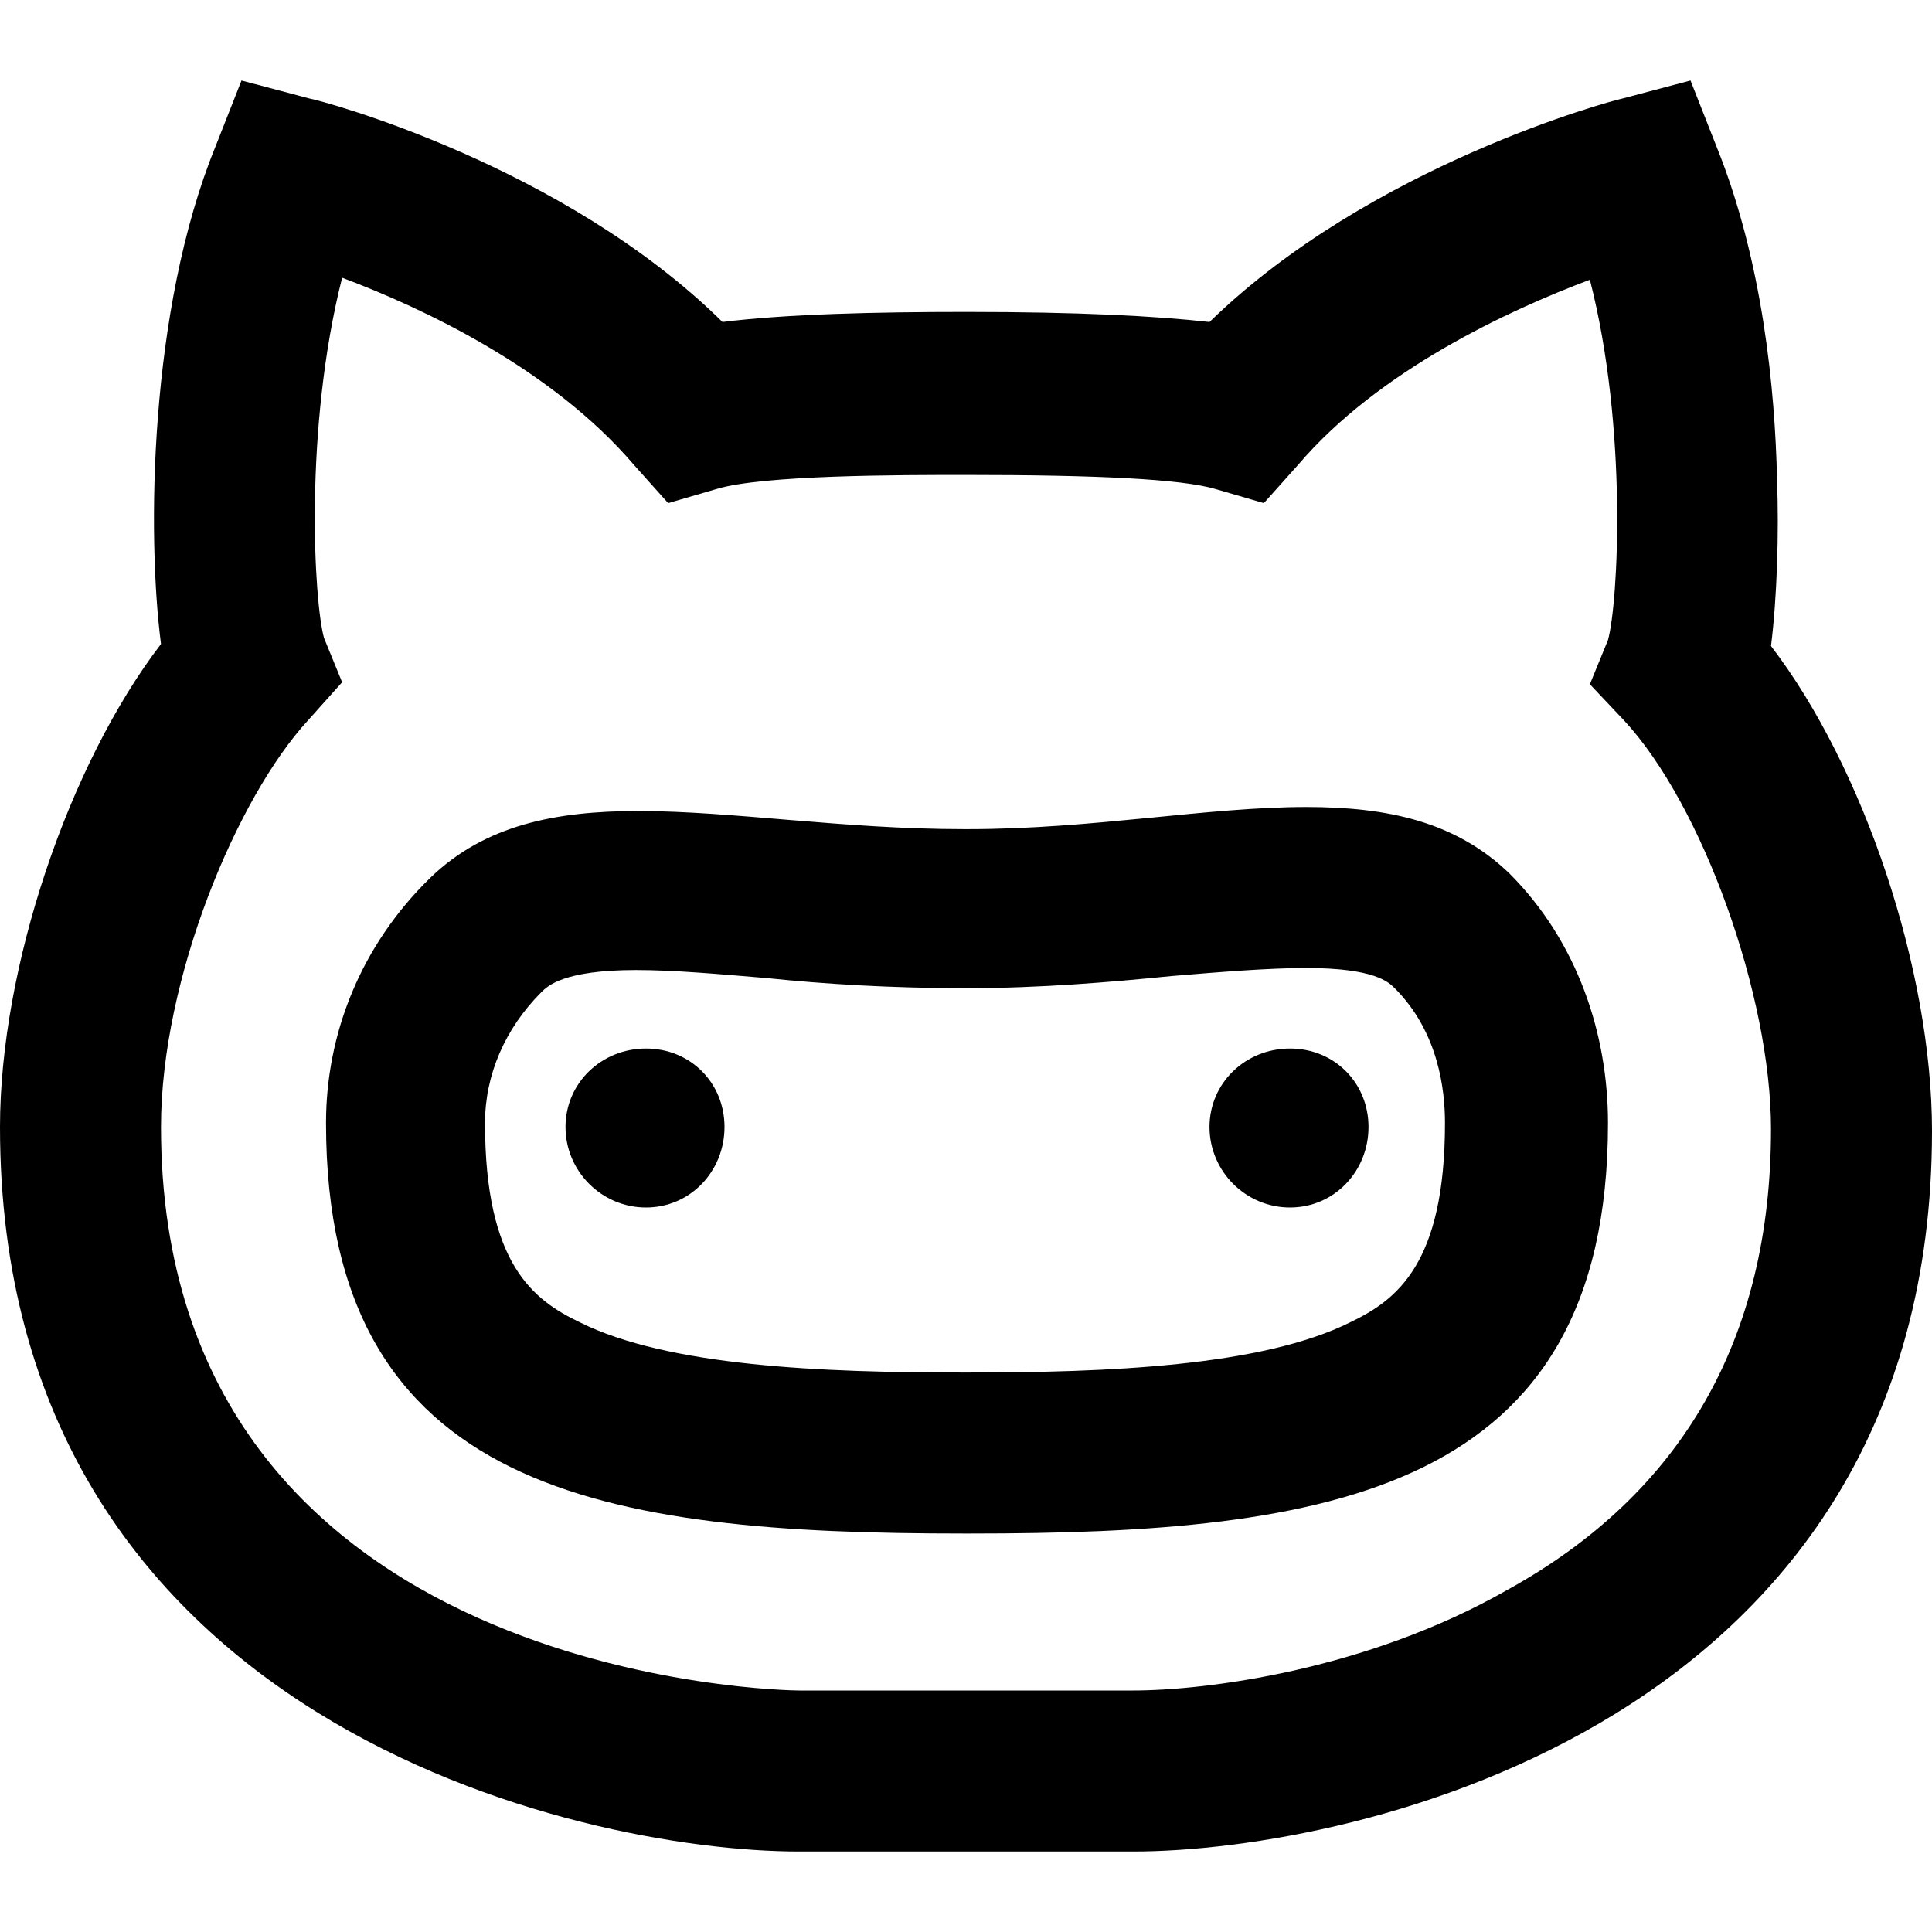 <?xml version="1.0" encoding="utf-8"?>
<!-- Generator: Adobe Illustrator 18.0.0, SVG Export Plug-In . SVG Version: 6.00 Build 0)  -->
<!DOCTYPE svg PUBLIC "-//W3C//DTD SVG 1.1//EN" "http://www.w3.org/Graphics/SVG/1.1/DTD/svg11.dtd">
<svg version="1.1" id="Layer_1" xmlns="http://www.w3.org/2000/svg" xmlns:xlink="http://www.w3.org/1999/xlink" x="0px" y="0px"
	 viewBox="0 0 96 96" enable-background="new 0 0 96 96" xml:space="preserve">
<g>
	<g>
		<path d="M48,92L48,92c-3.4,0-6.7,0-8.3,0C28.7,92,0,85.5,0,56c0-7.9,3.4-18,8-24c-0.7-5.4-0.6-16.6,2.7-24.7L12,4l3.4,0.9
			C16,5,28,8.2,35.9,16c3.2-0.4,7.7-0.5,12.1-0.5c5.6,0,9.4,0.2,12.1,0.5c8-7.8,20-11,20.5-11.1L84,4l1.3,3.3
			c2.3,5.7,2.9,12.1,3,16.5c0.1,2.7,0,5.9-0.3,8.3c4.6,6,8,16.1,8,24.1C96,85.6,67.4,92,56.3,92C54.7,92,51.4,92,48,92z M16.1,31.7
			l0.9,2.2l-1.7,1.9C11.8,39.6,8,48.6,8,56c0,27.7,31.4,28,31.7,28c1.6,0,4.9,0,8.3,0c3.4,0,6.7,0,8.3,0c3.6,0,11.6-1,18.6-5
			C83.6,74.2,88,66.5,88,56.1c0-6.6-3.4-16.1-7.3-20.3L79,34l0.9-2.2c0.5-1.8,1-10.5-0.9-17.9c-4,1.5-10.5,4.5-14.5,9.2l-1.7,1.9
			l-2.4-0.7c-1.7-0.5-5.9-0.7-12.4-0.7c-3.3,0-10.1,0-12.4,0.7l-2.4,0.7l-1.7-1.9C27.4,18.3,21,15.3,17,13.8
			C15.1,21.3,15.6,29.9,16.1,31.7z"/>
	</g>
	<g>
		<path d="M68,56c0,2.2-1.7,4-3.9,4c-2.2,0-4-1.8-4-4c0-2.2,1.8-3.9,4-3.9C66.3,52.1,68,53.8,68,56z"/>
	</g>
	<g>
		<path d="M36,56c0,2.2-1.7,4-3.9,4c-2.2,0-4-1.8-4-4c0-2.2,1.8-3.9,4-3.9C34.3,52.1,36,53.8,36,56z"/>
	</g>
	<g>
		<g>
			<path d="M64.9,40.1v8c3.4,0,4.1,0.7,4.4,1c2.2,2.2,2.5,5.1,2.5,6.7c0,7-2.4,8.8-4.7,9.9c-4.4,2.2-12.1,2.5-19,2.5h-0.3
				c-6.9,0-14.6-0.3-19-2.5c-2.3-1.1-4.7-2.9-4.7-9.9c0-2.4,1-4.7,2.8-6.5c0.3-0.3,1.1-1.1,4.7-1.1c1.9,0,4.1,0.2,6.5,0.4
				c2.9,0.3,6.2,0.5,9.8,0.5c0,0,0.1,0,0.1,0c0,0,0.1,0,0.1,0c3.6,0,7.1-0.3,10.1-0.6c2.4-0.2,4.8-0.4,6.7-0.4L64.9,40.1 M64.9,40.1
				c-4.9,0-10.6,1.1-16.8,1.1c0,0-0.1,0-0.1,0c0,0-0.1,0-0.1,0c-6,0-11.5-0.9-16.2-0.9c-4.1,0-7.6,0.7-10.3,3.3
				c-3.5,3.4-5.2,7.8-5.2,12.2c0,18.4,13.9,20.4,31.7,20.4h0.3c17.8,0,31.7-2,31.7-20.4c0-4.4-1.5-9-4.9-12.4
				C72.3,40.8,68.9,40.1,64.9,40.1L64.9,40.1z"/>
		</g>
	</g>
</g>
</svg>
